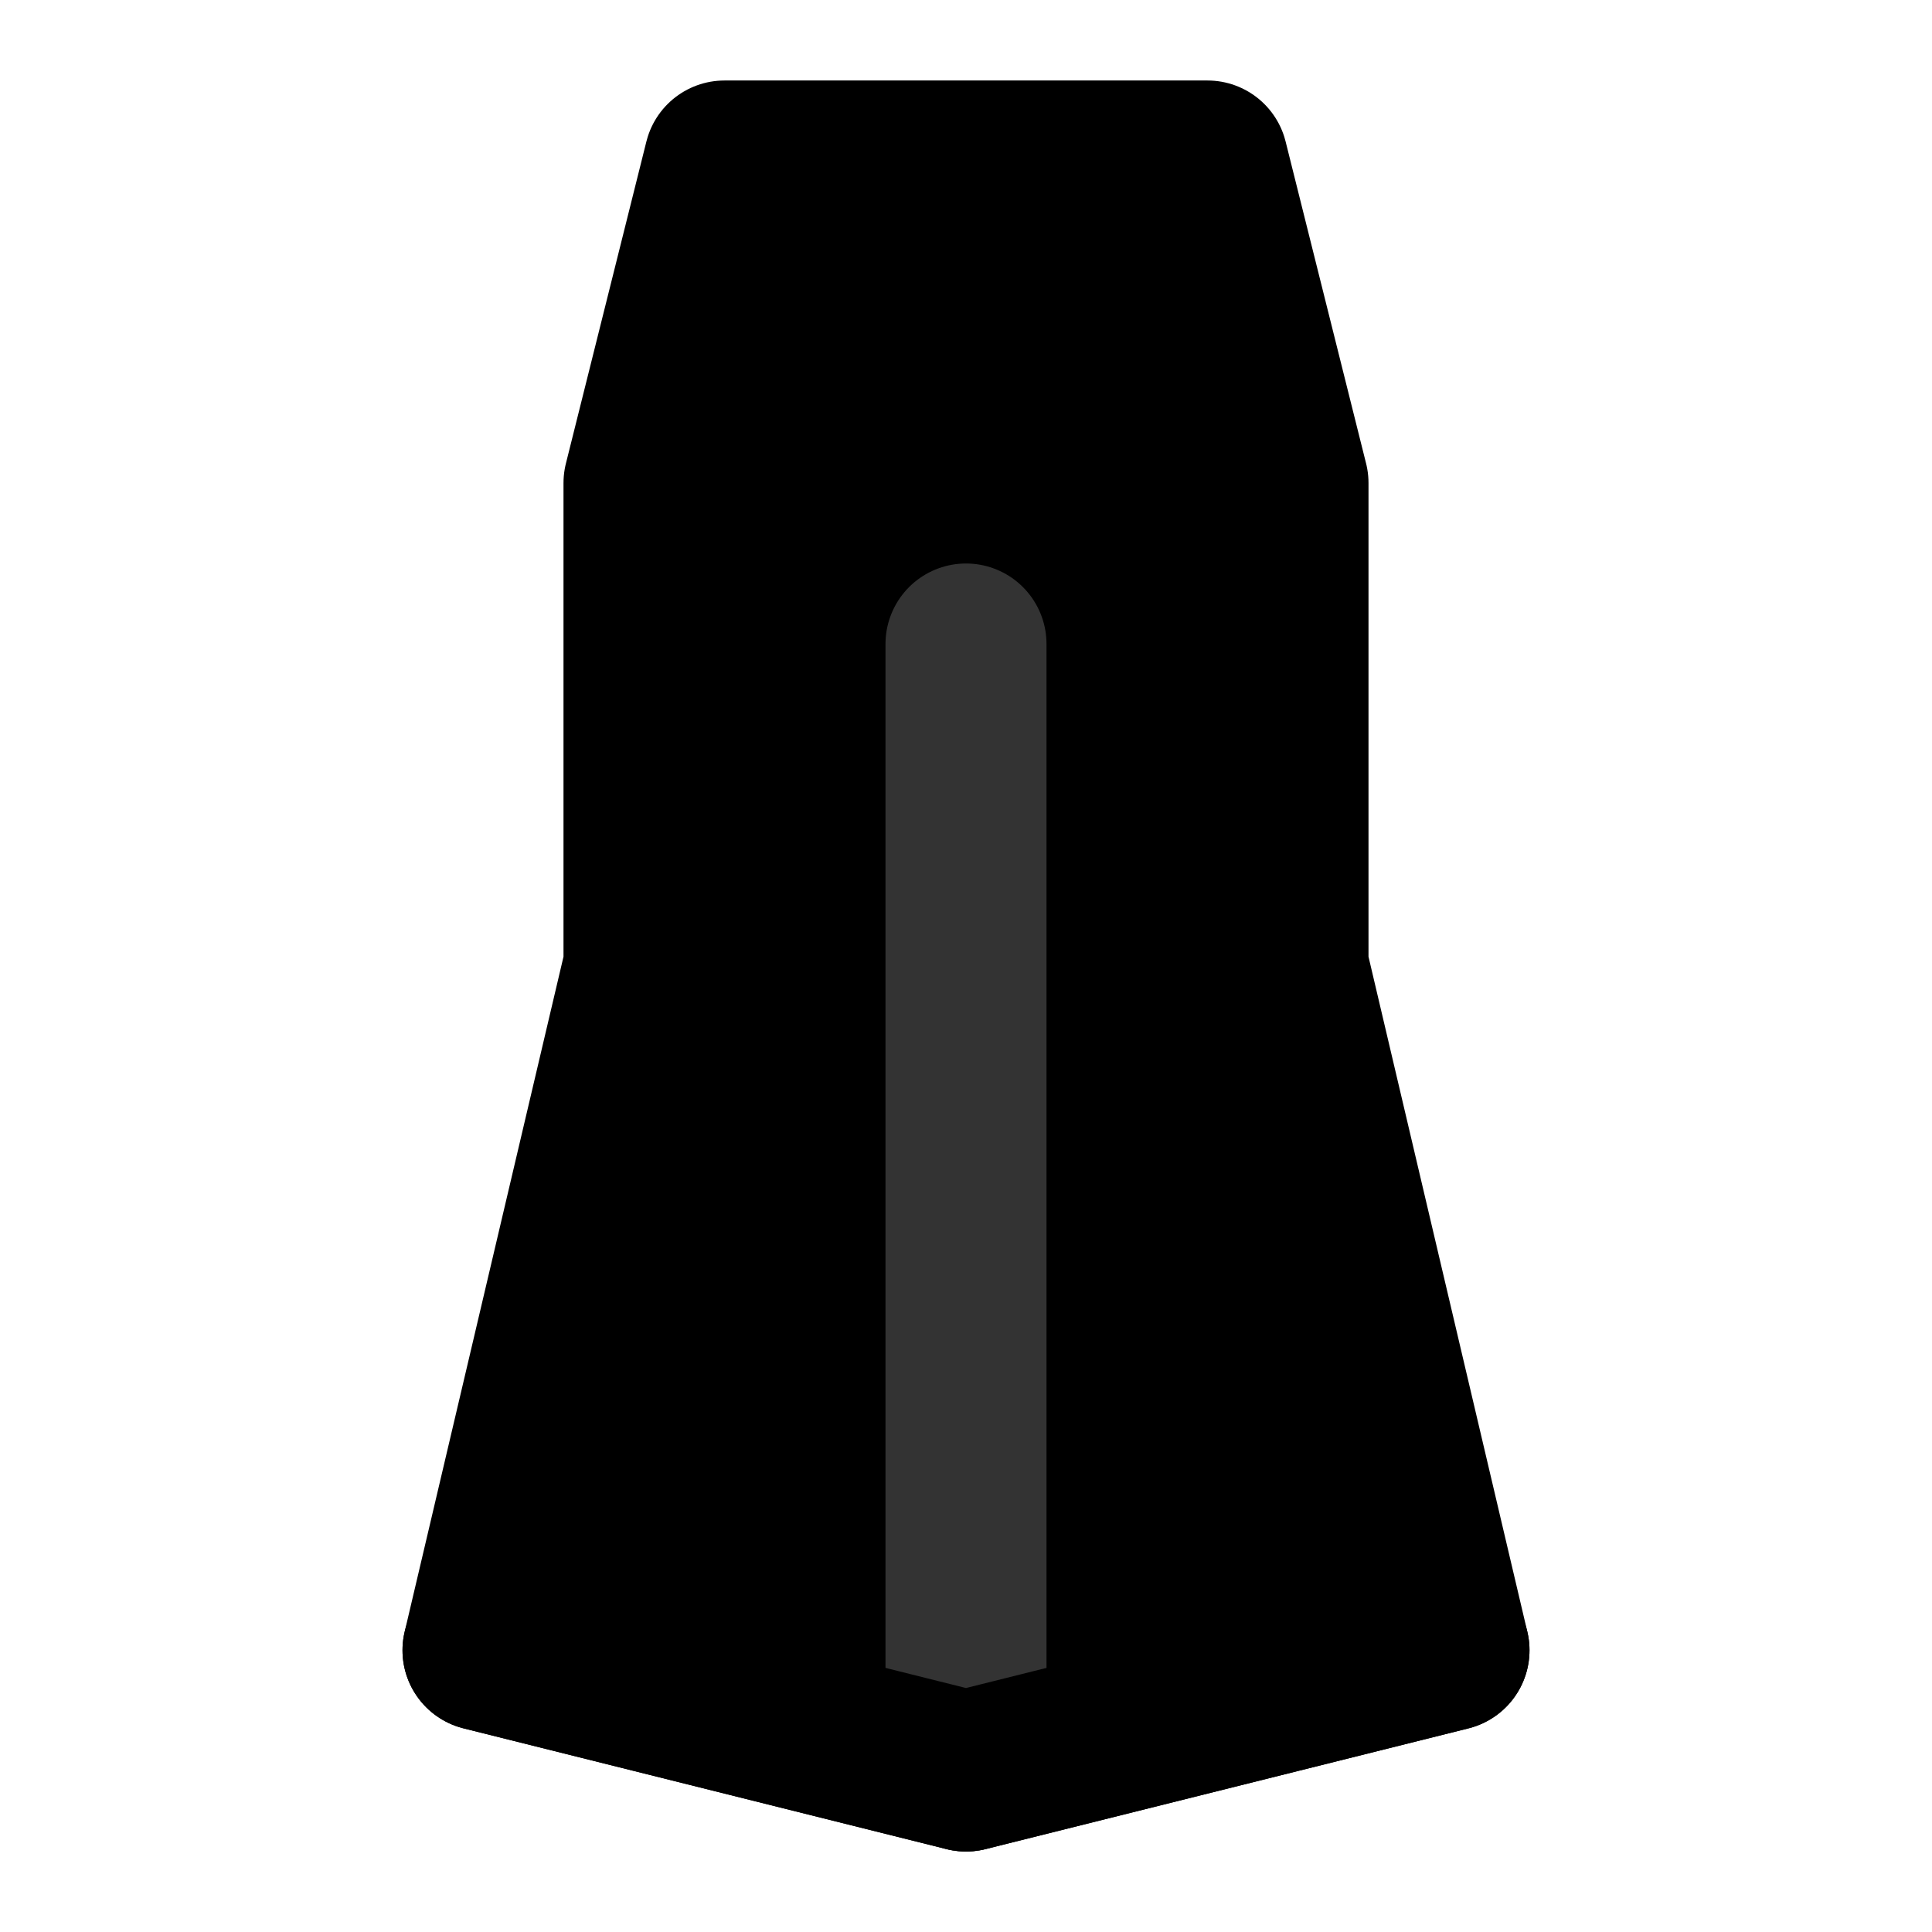 <svg width="48" height="48" viewBox="0 0 48 48" fill="none" xmlns="http://www.w3.org/2000/svg">
<path d="M16 12L18 4H30L32 12V24L36 41L24 44L12 41L16 24V12Z" fill="null" stroke="black" stroke-width="4" stroke-linecap="round" stroke-linejoin="round"/>
<path d="M24 44V16" stroke="#333" stroke-width="4" stroke-linecap="round" stroke-linejoin="round"/>
<path d="M12 41L24 44L36 41" stroke="black" stroke-width="4" stroke-linecap="round" stroke-linejoin="round"/>
</svg>
